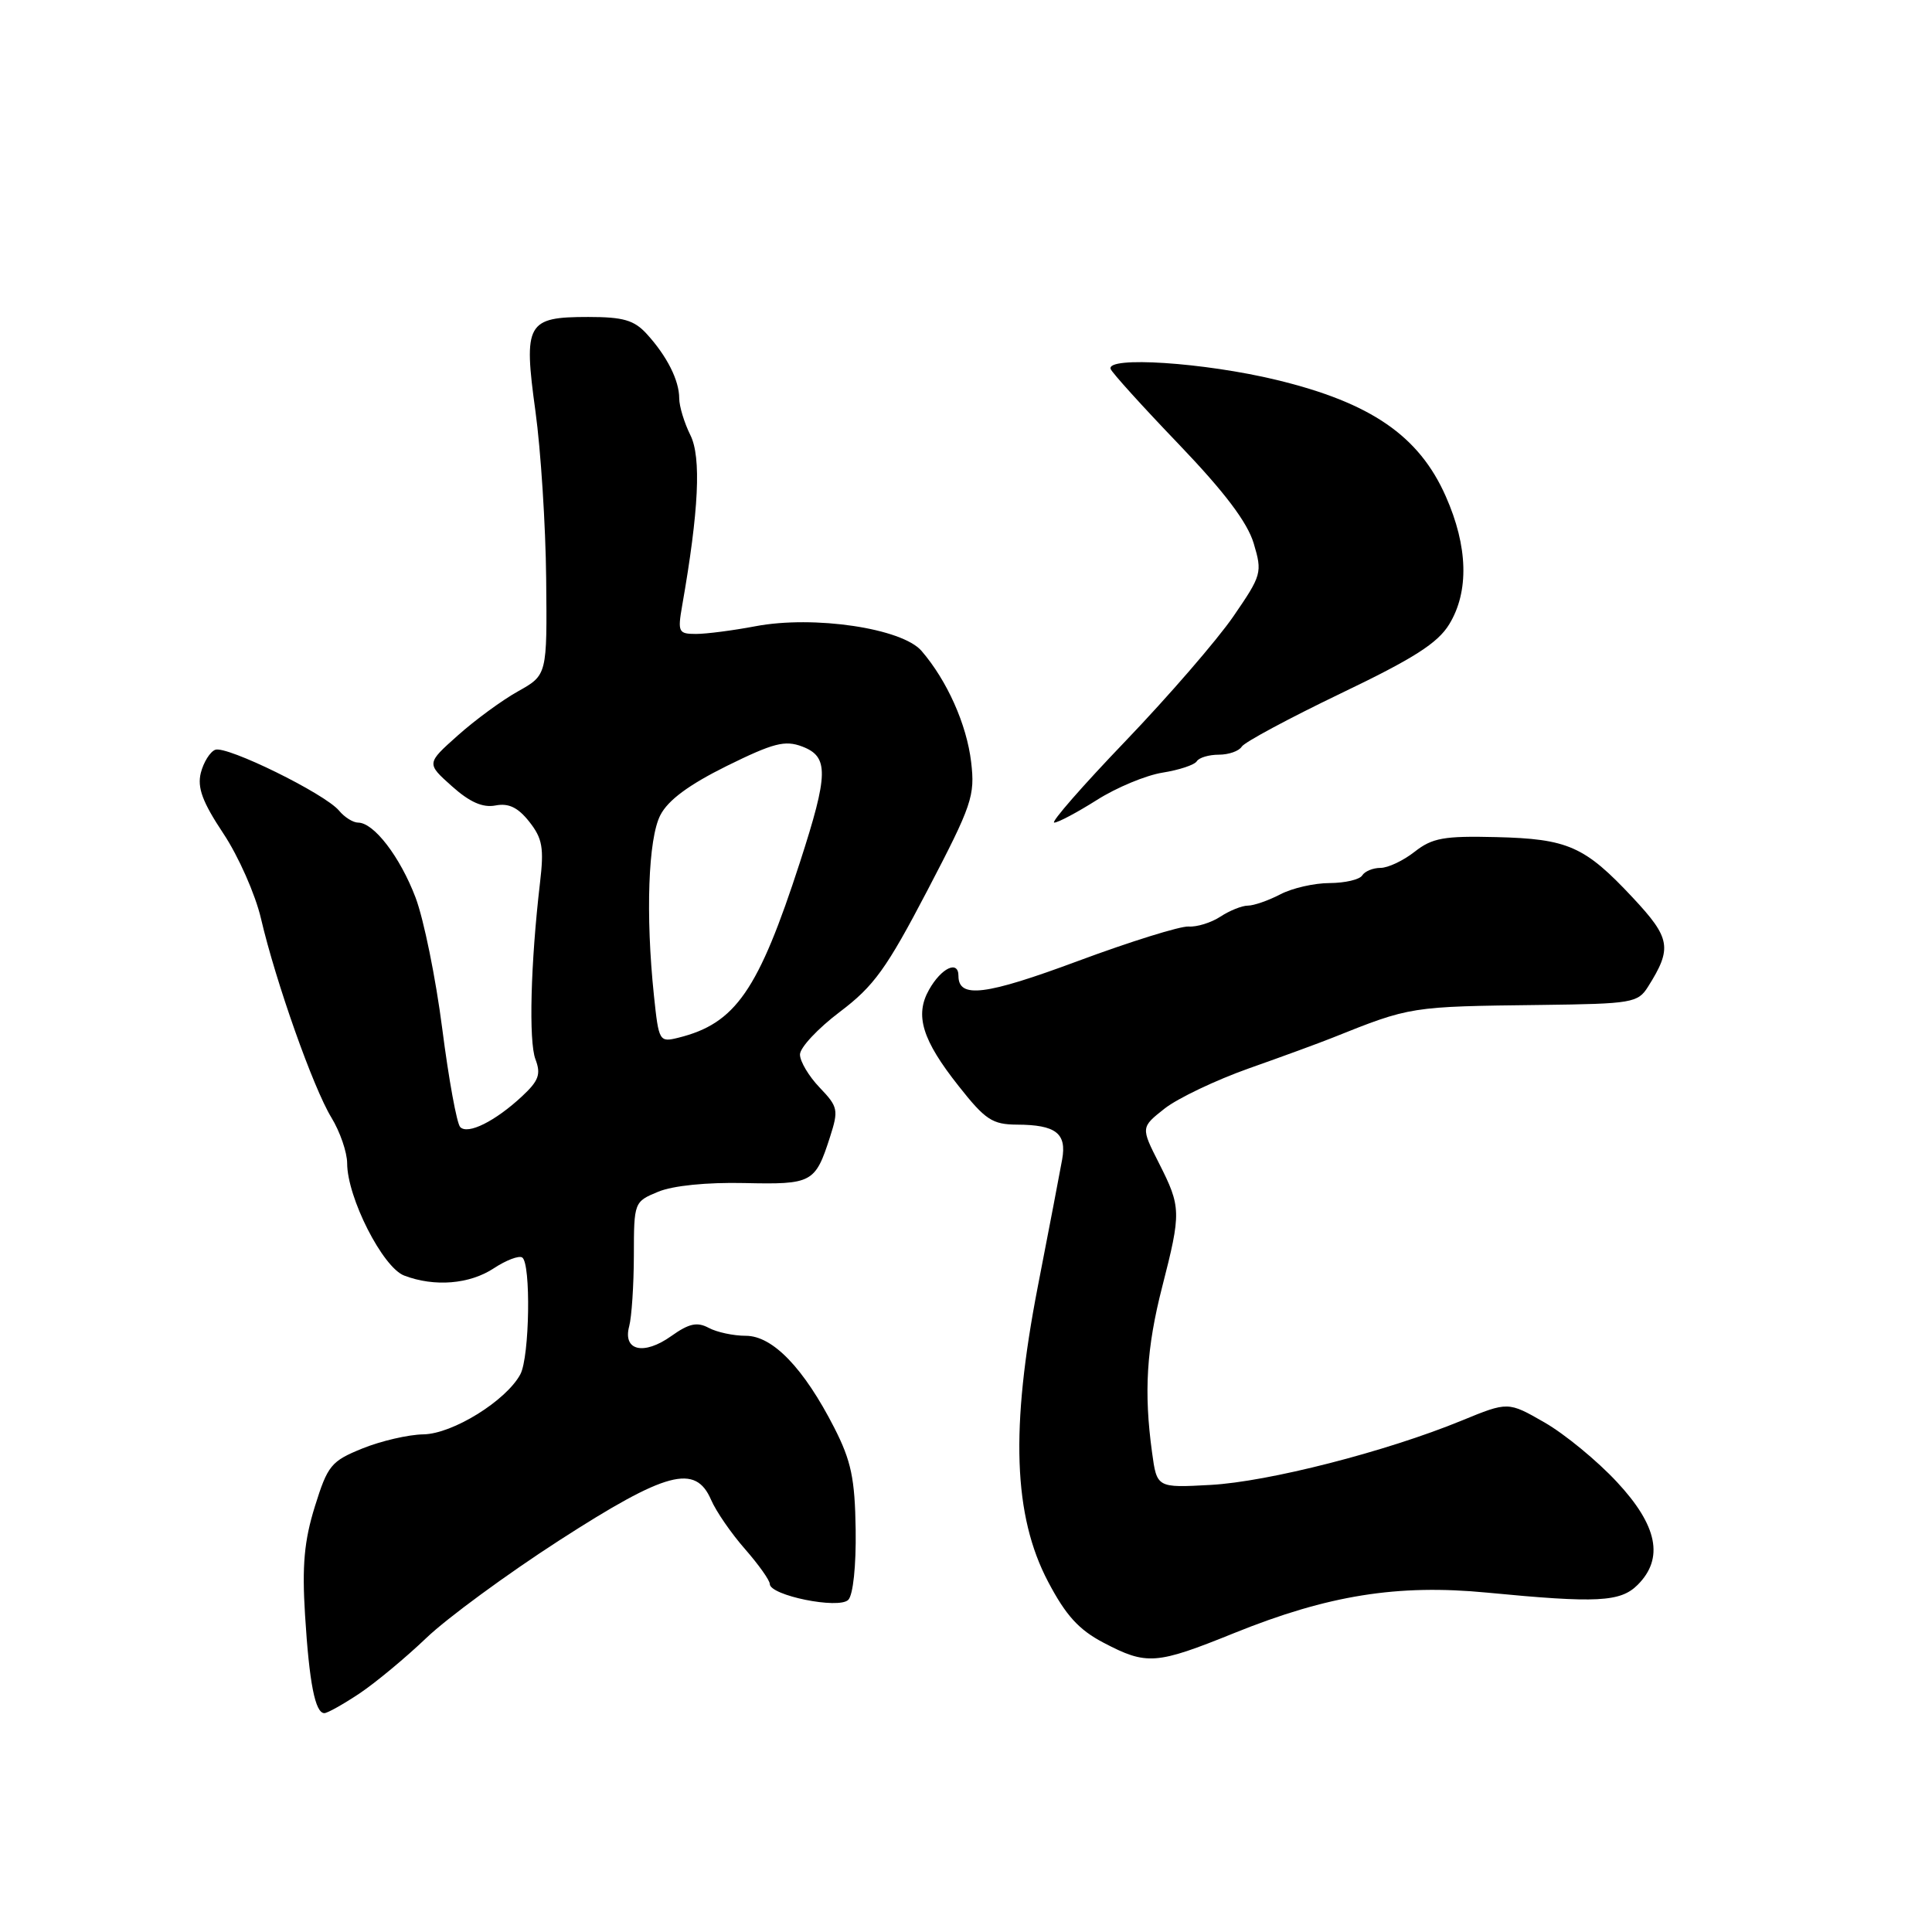 <?xml version="1.0" encoding="UTF-8" standalone="no"?>
<!DOCTYPE svg PUBLIC "-//W3C//DTD SVG 1.1//EN" "http://www.w3.org/Graphics/SVG/1.1/DTD/svg11.dtd" >
<svg xmlns="http://www.w3.org/2000/svg" xmlns:xlink="http://www.w3.org/1999/xlink" version="1.1" viewBox="0 0 256 256">
 <g >
 <path fill="currentColor"
d=" M 47.61 224.41 C 49.75 222.98 53.75 219.66 56.50 217.03 C 59.25 214.40 67.17 208.59 74.09 204.12 C 88.32 194.95 92.15 193.93 94.23 198.75 C 94.88 200.26 96.90 203.19 98.71 205.25 C 100.52 207.32 102.00 209.40 102.00 209.88 C 102.00 211.41 111.14 213.26 112.40 211.99 C 113.04 211.34 113.45 207.49 113.38 202.69 C 113.28 195.91 112.79 193.59 110.55 189.19 C 106.51 181.29 102.39 177.00 98.83 177.00 C 97.20 177.00 94.99 176.53 93.91 175.95 C 92.37 175.13 91.30 175.36 88.94 177.04 C 85.30 179.63 82.50 178.98 83.37 175.74 C 83.70 174.51 83.98 170.29 83.99 166.37 C 84.00 159.29 84.02 159.23 87.22 157.91 C 89.17 157.10 93.66 156.65 98.62 156.76 C 107.62 156.96 108.02 156.75 109.98 150.66 C 111.13 147.07 111.05 146.66 108.61 144.11 C 107.17 142.61 106.00 140.64 106.00 139.73 C 106.00 138.81 108.38 136.27 111.28 134.08 C 115.81 130.66 117.47 128.35 122.91 117.94 C 128.81 106.64 129.21 105.45 128.68 100.96 C 128.09 96.00 125.51 90.20 122.11 86.25 C 119.53 83.25 107.85 81.51 100.10 82.98 C 97.15 83.54 93.60 84.00 92.23 84.00 C 89.90 84.00 89.78 83.76 90.39 80.25 C 92.60 67.67 92.94 60.58 91.48 57.66 C 90.67 56.03 90.00 53.83 90.00 52.78 C 90.00 50.40 88.38 47.19 85.70 44.25 C 84.03 42.42 82.59 42.00 77.95 42.00 C 69.80 42.00 69.34 42.81 70.95 54.50 C 71.66 59.66 72.30 69.64 72.37 76.66 C 72.50 89.44 72.50 89.44 68.65 91.60 C 66.53 92.78 62.93 95.42 60.65 97.46 C 56.50 101.16 56.50 101.16 59.87 104.17 C 62.24 106.29 63.96 107.05 65.65 106.73 C 67.40 106.39 68.63 106.99 70.13 108.88 C 71.88 111.10 72.10 112.35 71.55 117.00 C 70.31 127.62 70.04 137.98 70.95 140.36 C 71.70 142.34 71.39 143.20 69.18 145.26 C 65.63 148.57 61.98 150.39 60.98 149.34 C 60.53 148.88 59.46 143.02 58.60 136.31 C 57.74 129.61 56.15 121.79 55.06 118.92 C 53.01 113.53 49.54 109.00 47.45 109.00 C 46.79 109.00 45.65 108.29 44.93 107.42 C 43.07 105.17 30.04 98.77 28.52 99.35 C 27.83 99.62 26.97 101.00 26.61 102.41 C 26.12 104.37 26.83 106.28 29.60 110.45 C 31.60 113.46 33.84 118.53 34.58 121.71 C 36.54 130.11 41.50 144.13 43.91 148.08 C 45.06 149.96 45.99 152.68 46.00 154.13 C 46.00 158.67 50.71 167.94 53.56 169.02 C 57.57 170.55 62.23 170.17 65.44 168.05 C 67.05 166.99 68.74 166.34 69.19 166.62 C 70.37 167.35 70.18 179.79 68.95 182.10 C 67.07 185.60 59.98 190.00 56.10 190.06 C 54.12 190.09 50.49 190.93 48.02 191.93 C 43.87 193.61 43.42 194.17 41.72 199.62 C 40.31 204.16 40.01 207.43 40.42 214.00 C 40.98 223.01 41.76 227.00 42.98 227.00 C 43.39 227.00 45.47 225.83 47.61 224.41 Z  M 163.56 216.38 C 175.99 211.36 185.19 209.89 197.04 211.03 C 211.63 212.44 214.72 212.28 217.00 210.00 C 220.51 206.49 219.64 202.15 214.25 196.37 C 211.64 193.56 207.33 190.02 204.67 188.49 C 199.83 185.71 199.83 185.71 193.67 188.24 C 183.66 192.35 168.02 196.35 160.40 196.76 C 153.29 197.15 153.29 197.15 152.65 192.43 C 151.56 184.48 151.91 178.65 154.00 170.50 C 156.53 160.62 156.51 159.94 153.58 154.15 C 151.16 149.38 151.16 149.38 154.33 146.88 C 156.07 145.52 161.10 143.12 165.50 141.56 C 169.90 140.01 174.85 138.19 176.50 137.53 C 186.95 133.35 186.79 133.37 204.23 133.16 C 216.25 133.01 217.03 132.88 218.37 130.75 C 221.60 125.63 221.38 124.32 216.34 118.93 C 209.98 112.13 207.76 111.15 198.24 110.92 C 191.33 110.75 189.78 111.03 187.45 112.86 C 185.95 114.04 183.92 115.00 182.92 115.00 C 181.93 115.00 180.84 115.45 180.50 116.00 C 180.16 116.55 178.22 117.00 176.19 117.01 C 174.16 117.01 171.21 117.68 169.64 118.51 C 168.06 119.33 166.13 120.00 165.35 120.00 C 164.57 120.00 162.93 120.66 161.71 121.46 C 160.49 122.26 158.59 122.85 157.49 122.77 C 156.40 122.70 149.81 124.75 142.86 127.33 C 130.57 131.90 127.00 132.34 127.00 129.31 C 127.00 127.18 124.73 128.25 123.10 131.15 C 121.19 134.53 122.19 137.80 127.02 143.90 C 130.56 148.39 131.49 149.00 134.77 149.02 C 139.90 149.04 141.37 150.17 140.74 153.64 C 140.46 155.21 139.01 162.80 137.51 170.50 C 133.87 189.29 134.27 200.84 138.88 209.59 C 141.23 214.06 142.96 215.96 146.23 217.67 C 151.96 220.67 153.17 220.58 163.56 216.38 Z  M 145.33 106.01 C 147.92 104.36 151.84 102.73 154.04 102.38 C 156.24 102.03 158.29 101.35 158.58 100.87 C 158.88 100.39 160.19 100.00 161.50 100.00 C 162.81 100.00 164.18 99.52 164.54 98.93 C 164.91 98.34 170.80 95.18 177.64 91.89 C 187.31 87.26 190.51 85.22 192.03 82.72 C 194.68 78.38 194.52 72.41 191.57 65.76 C 188.03 57.75 181.65 53.36 169.14 50.34 C 159.59 48.03 146.52 47.17 147.17 48.90 C 147.35 49.39 151.42 53.89 156.21 58.88 C 162.26 65.20 165.28 69.20 166.12 71.99 C 167.28 75.88 167.19 76.20 163.41 81.70 C 161.26 84.82 154.84 92.24 149.14 98.19 C 143.44 104.13 139.19 109.00 139.69 109.00 C 140.20 109.00 142.73 107.65 145.33 106.01 Z  M 86.65 131.92 C 85.53 121.21 85.89 111.12 87.50 108.01 C 88.52 106.02 91.29 103.98 96.29 101.50 C 102.48 98.45 104.01 98.05 106.30 98.92 C 109.84 100.27 109.79 102.53 106.00 114.24 C 100.48 131.26 97.47 135.62 89.90 137.50 C 87.36 138.13 87.29 138.01 86.65 131.92 Z "/>
</g>
</svg>